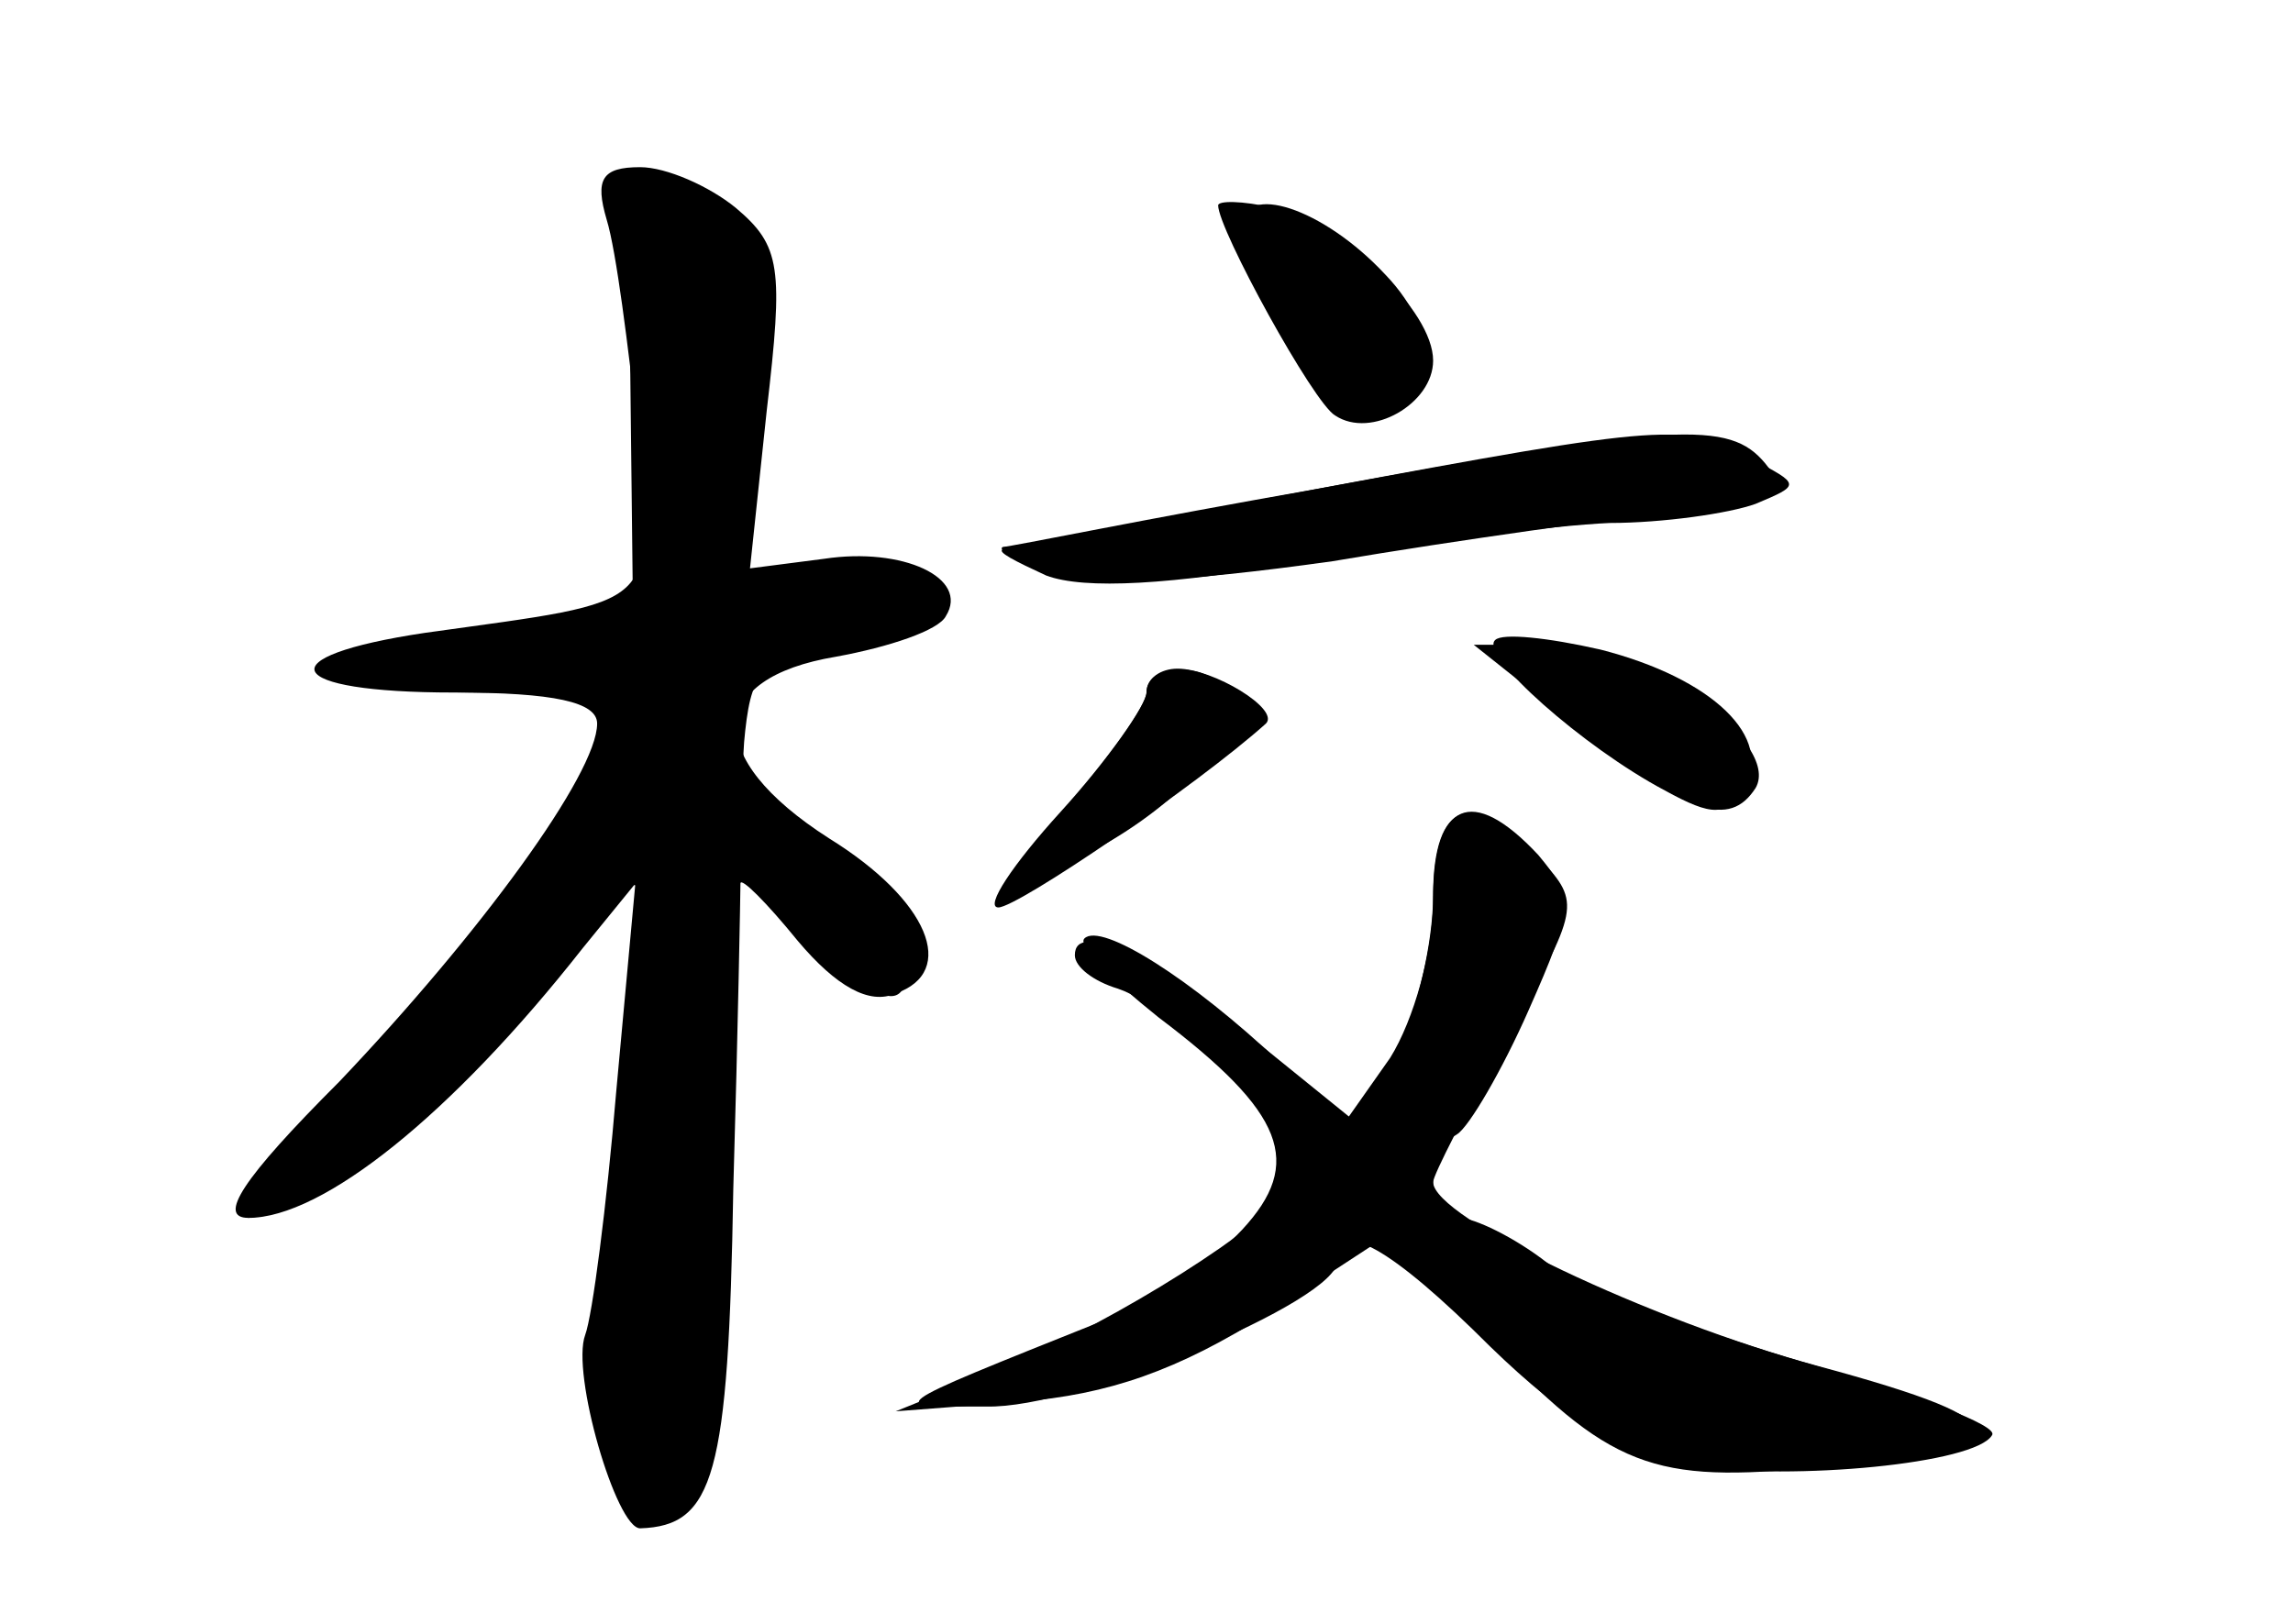 <?xml version="1.0" standalone="no"?>
<!DOCTYPE svg PUBLIC "-//W3C//DTD SVG 20010904//EN"
 "http://www.w3.org/TR/2001/REC-SVG-20010904/DTD/svg10.dtd">
<svg version="1.0" xmlns="http://www.w3.org/2000/svg"
 width="96pt" height="68pt" viewBox="0 0 96 68"
 preserveAspectRatio="xMidYMid meet">
<g transform="translate(0,68) scale(0.1,-0.1)" fill="#000000" stroke="none">
<g id="part-0" class="char-part">
  <path d="M254 588 c4 -13 9 -53 13 -89 6 -75 11 -70 -89 -84 -67 -10 -60 -25
12 -25 42 0 60 -4 60 -13 0 -21 -49 -88 -108 -150 -41 -41 -51 -57 -38 -57 31
0 85 43 140 113 l22 27 -8 -87 c-4 -48 -10 -94 -13 -102 -6 -16 13 -81 23 -81
31 1 37 22 39 142 2 68 3 125 3 128 0 3 11 -8 24 -24 16 -19 30 -27 41 -22 26
9 14 39 -28 65 -53 34 -51 67 3 76 22 4 43 11 46 17 10 16 -18 29 -51 24 l-31
-4 7 66 c7 60 6 69 -13 85 -11 9 -29 17 -40 17 -16 0 -19 -5 -14 -22z"/>
  <path d="M520 585 c0 -25 35 -75 53 -75 28 0 32 29 7 55 -26 28 -60 39 -60 20z"/>
  <path d="M550 475 c-69 -13 -127 -24 -130 -25 -3 -1 5 -5 18 -11 16 -6 52 -4
109 6 47 8 104 15 127 16 22 0 50 4 61 8 19 8 19 8 -2 19 -28 15 -33 15 -183
-13z"/>
  <path d="M626 412 c-7 -6 37 -45 71 -63 20 -11 26 -11 33 1 13 21 -13 46 -60
58 -22 5 -41 7 -44 4z"/>
  <path d="M480 390 c0 -5 -14 -25 -31 -45 -34 -38 -32 -42 9 -21 36 19 66 52
57 65 -8 14 -35 14 -35 1z"/>
  <path d="M600 303 c0 -21 -8 -50 -18 -66 l-19 -27 -27 25 c-37 35 -75 59 -82
52 -3 -3 11 -17 31 -33 53 -40 61 -61 35 -89 -11 -12 -38 -29 -58 -38 -95 -38
-91 -36 -49 -36 38 -1 147 44 147 61 0 18 22 6 64 -36 32 -31 55 -45 85 -50
42 -6 118 1 125 13 3 4 -32 17 -77 30 -45 13 -94 32 -109 42 -14 11 -31 19
-37 19 -14 0 -15 27 -1 35 5 3 19 27 30 52 19 43 19 47 4 65 -28 30 -44 22
-44 -19z"/>
</g>
<g id="part-1" class="char-part">
  <path d="M264 513 l1 -88 -62 -9 c-35 -5 -63 -13 -63 -18 0 -4 27 -8 60 -8 33
0 60 -4 60 -8 0 -17 -63 -107 -112 -158 -28 -30 -48 -54 -44 -54 19 0 99 66
131 107 41 54 41 51 24 -90 -12 -95 -7 -137 15 -137 22 0 26 24 26 158 l0 127
34 -40 c36 -42 53 -43 42 -2 -3 15 -18 30 -36 37 -26 11 -31 17 -28 44 3 27 8
31 46 39 52 10 46 27 -10 27 l-40 0 7 65 c7 70 -2 95 -35 95 -15 0 -17 -11
-16 -87z"/>
</g>
<g id="part-2" class="char-part">
  <path d="M510 594 c0 -10 40 -83 49 -88 15 -10 41 5 41 23 0 21 -37 56 -67 64
-13 3 -23 3 -23 1z"/>
  <path d="M550 475 c-69 -12 -127 -24 -130 -24 -3 -1 5 -6 18 -11 15 -6 56 -4
120 5 53 9 119 18 145 21 40 5 46 8 36 20 -15 18 -37 17 -189 -11z"/>
</g>
<g id="part-3" class="char-part">
  <path d="M661 375 c46 -36 63 -42 74 -25 11 19 -46 60 -83 60 l-35 0 44 -35z"/>
  <path d="M480 390 c0 -5 -16 -28 -36 -50 -20 -22 -32 -40 -26 -40 8 0 83 51
112 77 6 6 -22 23 -37 23 -7 0 -13 -4 -13 -10z"/>
</g>
<g id="part-4" class="char-part">
  <path d="M600 305 c0 -20 -7 -49 -15 -66 l-16 -30 -42 34 c-45 36 -77 52 -77
37 0 -5 8 -11 18 -14 27 -9 82 -70 74 -82 -13 -18 -73 -56 -120 -76 l-47 -19
52 4 c37 3 66 13 104 37 l52 34 33 -37 c55 -60 73 -68 139 -62 94 9 95 19 6
43 -70 19 -161 62 -161 77 0 3 14 30 31 61 30 53 31 56 14 74 -28 31 -45 25
-45 -15z"/>
</g>
</g>
</svg>